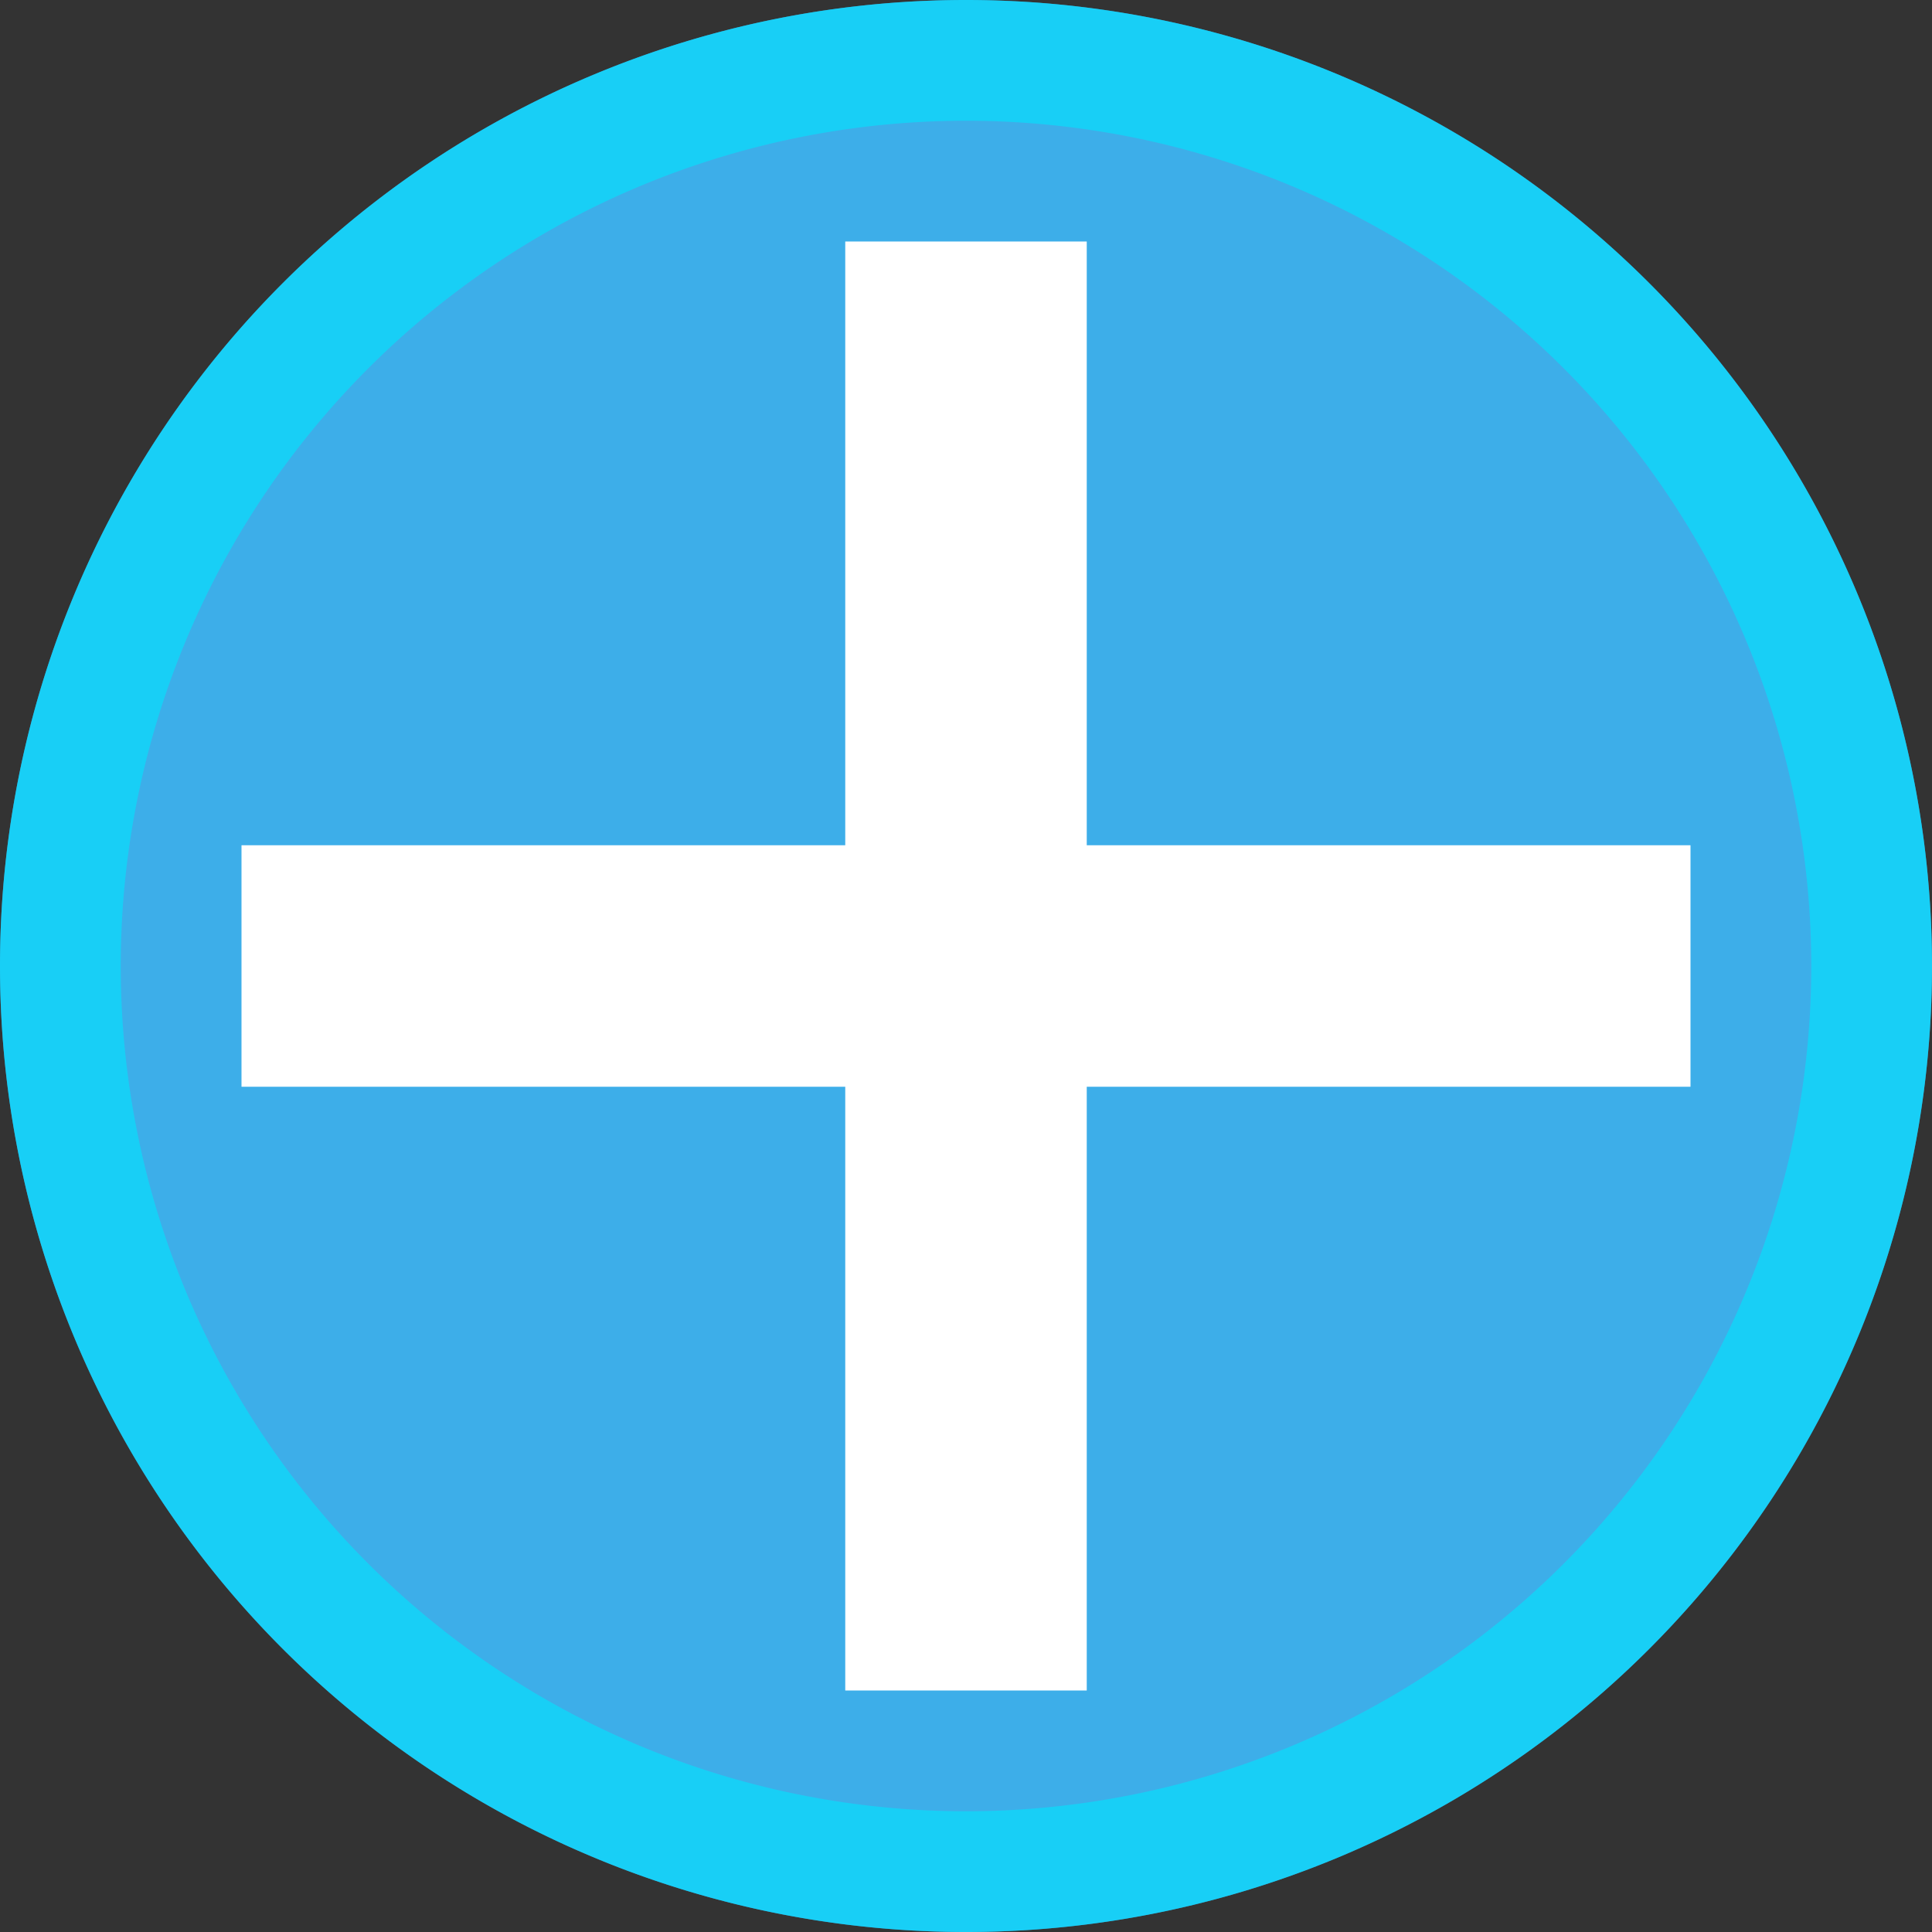 <svg viewBox="0 0 16 16" xmlns="http://www.w3.org/2000/svg">
    <rect x="0" y="0" width="16" height="16" fill="#333333" stroke="none"/>
    <style
        type="text/css"
        id="current-color-scheme">
        .ColorScheme-Highlight {
            color:#3daee9;
        }
        .ColorScheme-Text {
            color:#00e5ff;
        }
    </style>
    <path style="fill:currentColor;fill-opacity:1;stroke:none" class="ColorScheme-Highlight" d="M8 0a8 8 0 0 0-8 8 8 8 0 0 0 8 8 8 8 0 0 0 8-8 8 8 0 0 0-8-8z"/>
    <path style="fill:currentColor;fill-opacity:0.6;stroke:none" class="ColorScheme-Text" d="M8 0a8 8 0 0 0-8 8 8 8 0 0 0 8 8 8 8 0 0 0 8-8 8 8 0 0 0-8-8zm0 1a7 7 0 0 1 7 7 7 7 0 0 1-7 7 7 7 0 0 1-7-7 7 7 0 0 1 7-7z"/>
    <path d="M7 2v5H2v2h5v5h2V9h5V7H9V2z" fill="#fff"/>
</svg>
